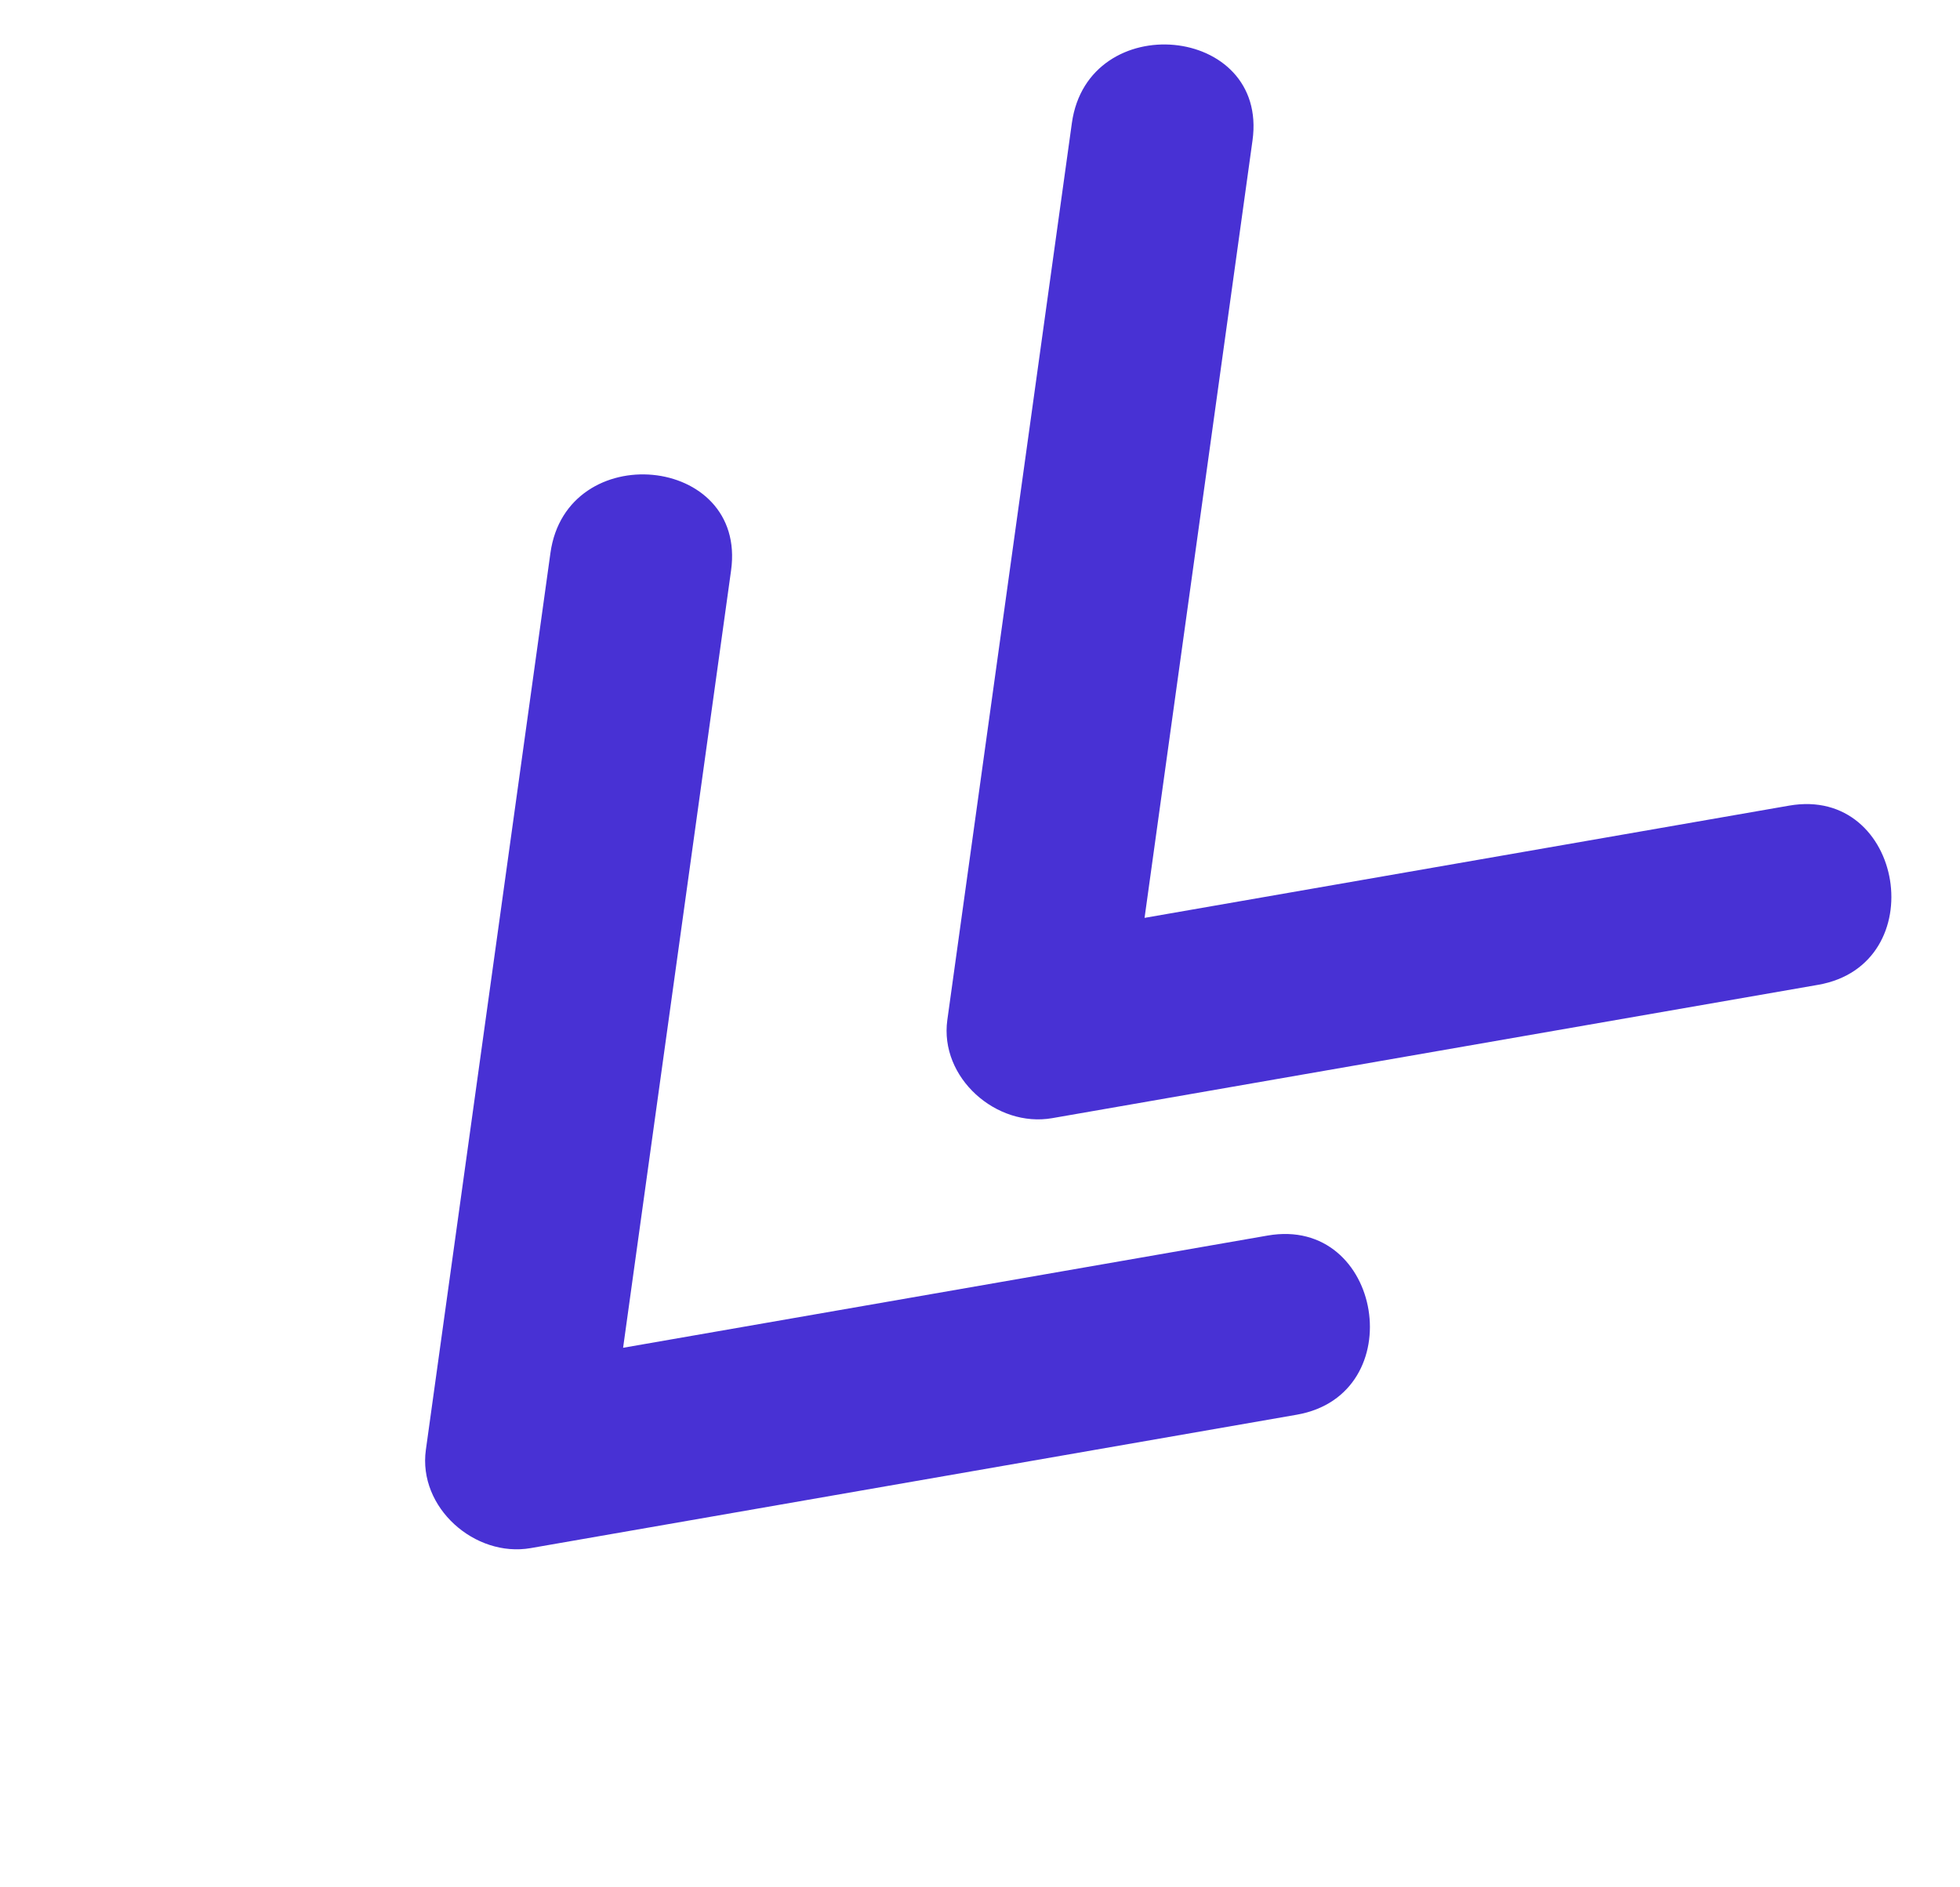 <svg width="54" height="52" viewBox="0 0 54 52" fill="none" xmlns="http://www.w3.org/2000/svg">
<g clip-path="url(#clip0_29_20)">
<path d="M34.925 34.042C27.891 35.267 20.856 36.492 13.822 37.717L16.71 40.425C17.854 32.188 18.998 23.951 20.142 15.715C20.586 12.521 15.607 12.052 15.165 15.236C14.021 23.473 12.877 31.709 11.733 39.946C11.512 41.538 13.085 42.921 14.621 42.654C21.656 41.429 28.69 40.204 35.725 38.979C38.899 38.426 38.098 33.49 34.925 34.042Z" fill="#4831D4"/>
<path d="M49.292 22.197C42.257 23.422 35.223 24.647 28.188 25.872L31.077 28.579C32.221 20.343 33.364 12.106 34.508 3.869C34.952 0.675 29.974 0.207 29.531 3.391C28.387 11.627 27.244 19.864 26.1 28.101C25.879 29.693 27.452 31.076 28.988 30.808C36.022 29.583 43.057 28.358 50.091 27.134C53.266 26.581 52.465 21.644 49.292 22.197Z" fill="#4831D4"/>
</g>
<defs>
<clipPath id="clip0_29_20">
<rect width="42.214" height="32.428" fill="white" transform="translate(0 26.855) rotate(-39.506)"/>
</clipPath>
</defs>
</svg>

